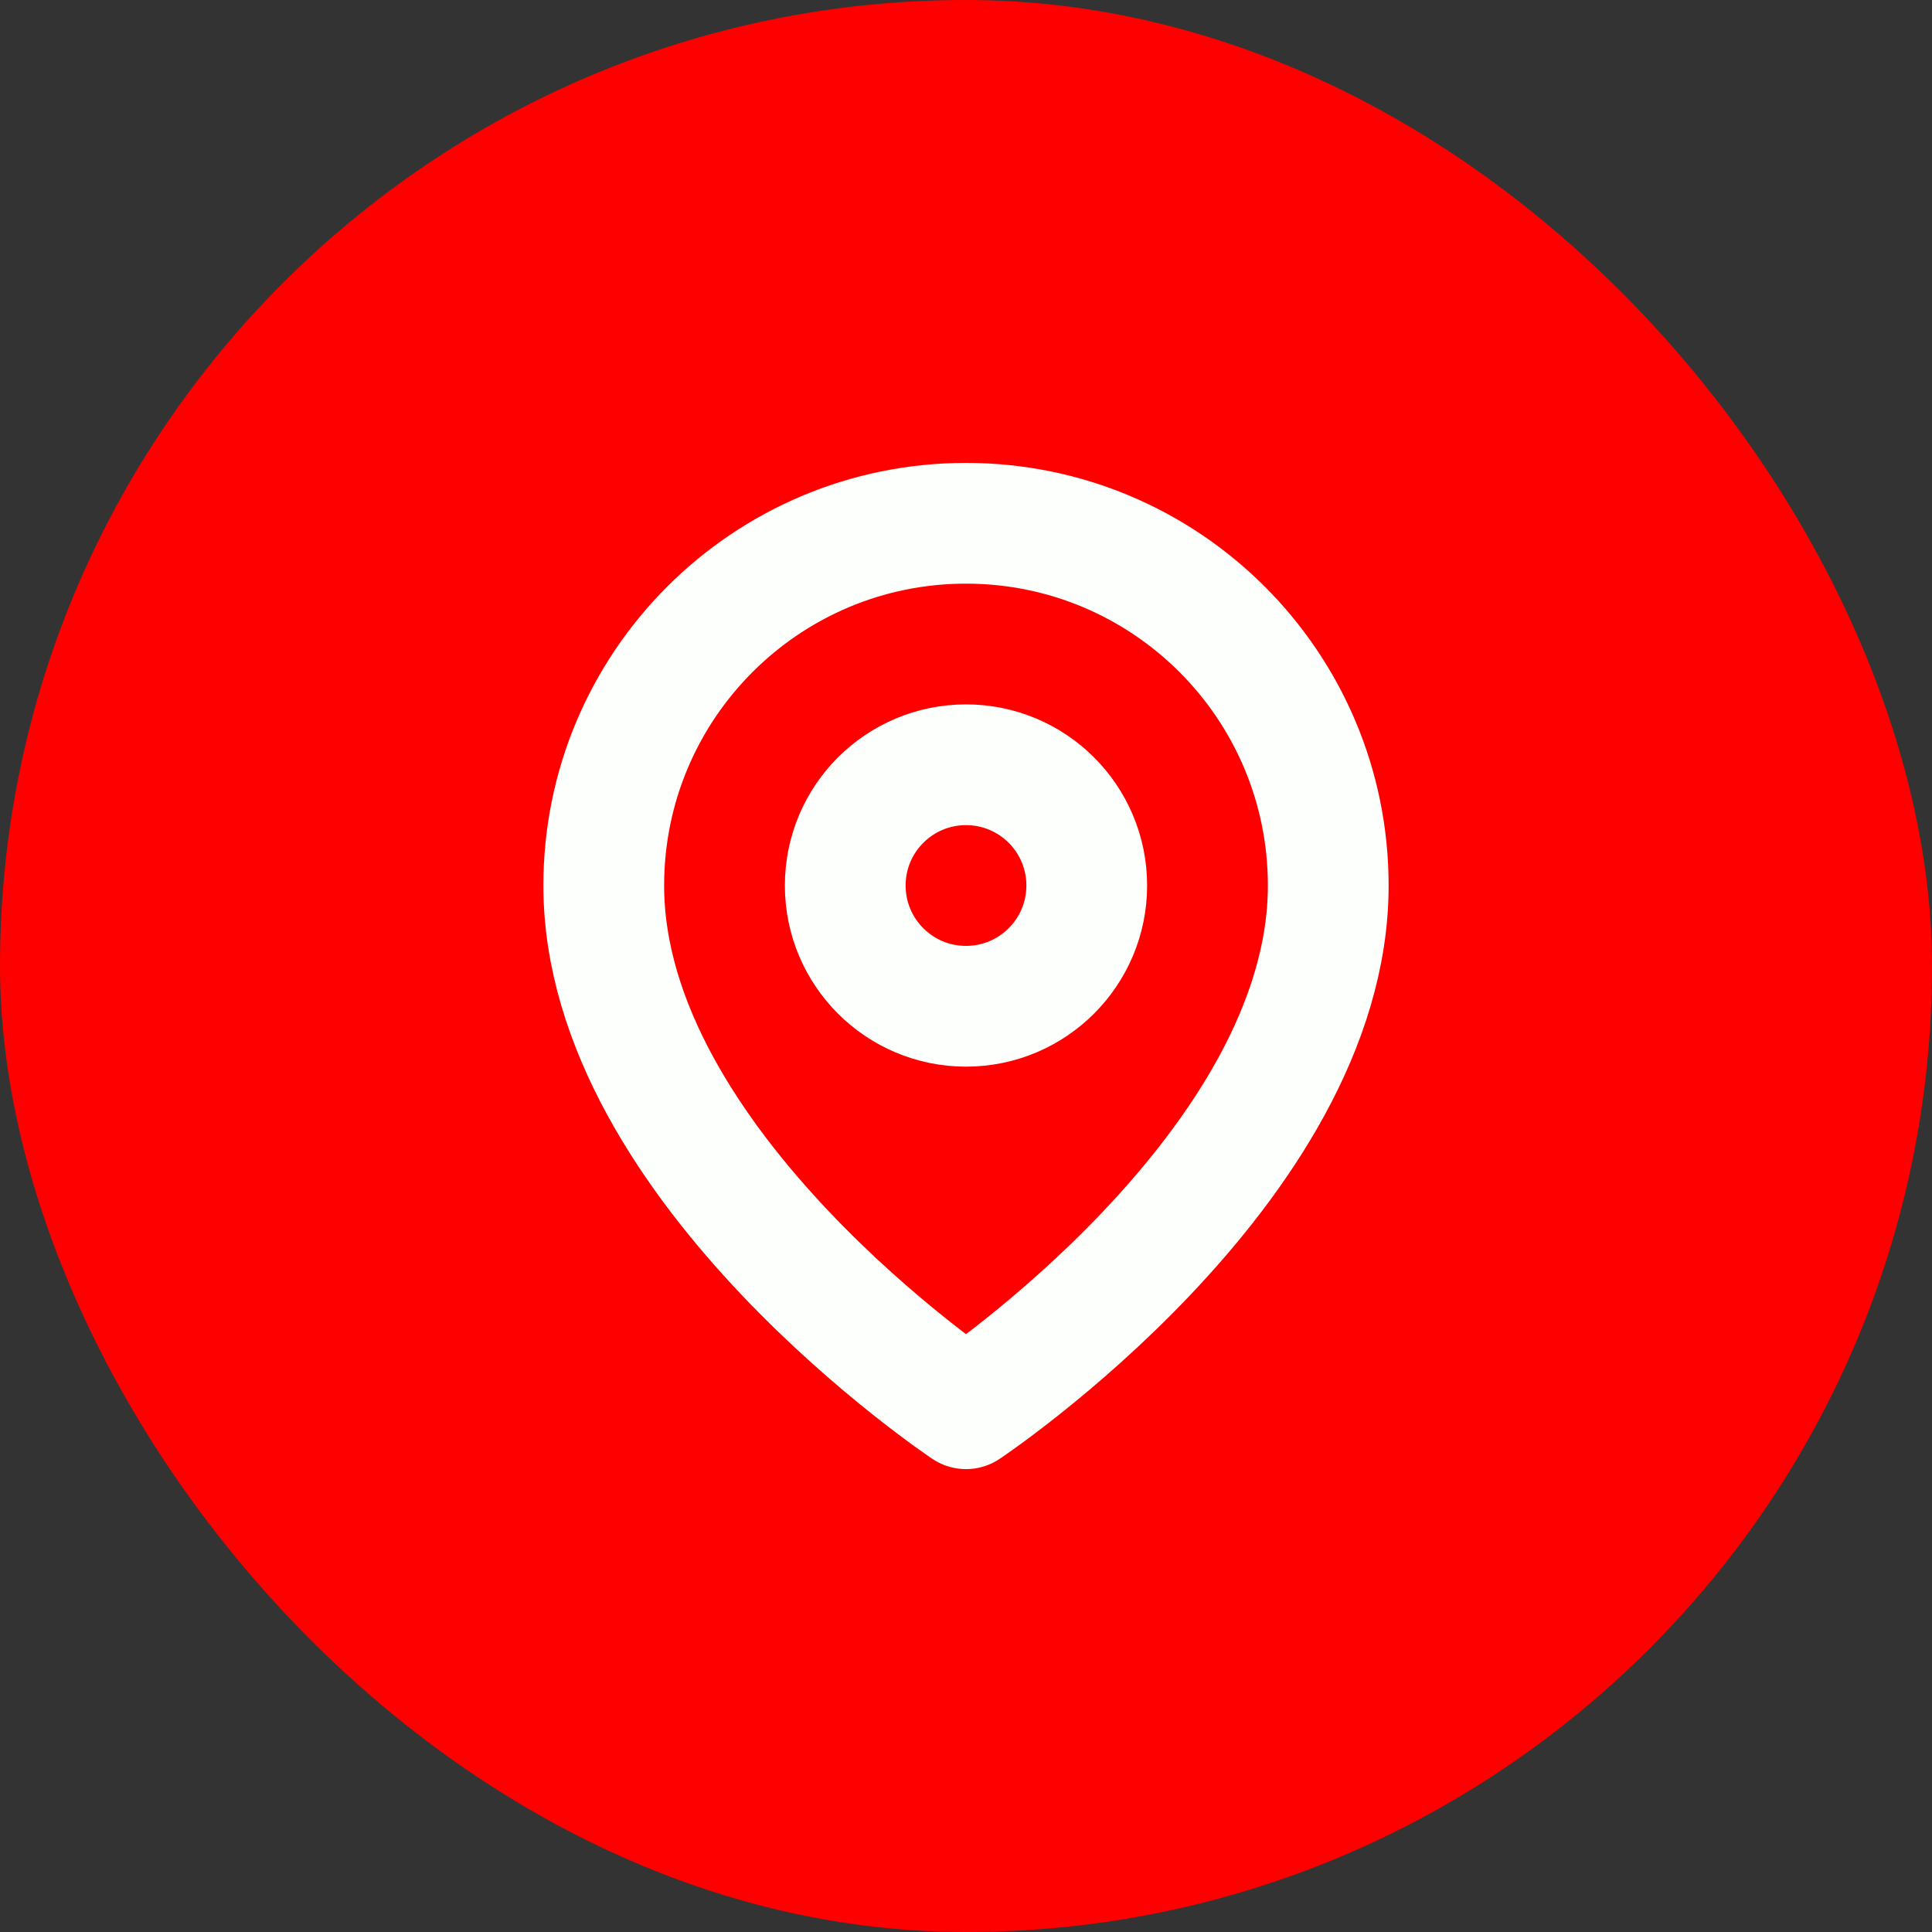 <svg width="32" height="32" viewBox="0 0 32 32" fill="none" xmlns="http://www.w3.org/2000/svg">
<rect x="0" y="0" width="32" height="32" fill="#333333" stroke="none"/>
<rect width="32" height="32" rx="16" fill="#FF0000"/>
<path fill-rule="evenodd" clip-rule="evenodd" d="M22 14.667C22 19.333 16 23.333 16 23.333C16 23.333 10 19.333 10 14.667C10 11.353 12.686 8.667 16 8.667C19.314 8.667 22 11.353 22 14.667V14.667Z" stroke="#FDFFFC" stroke-width="2" stroke-linecap="round" stroke-linejoin="round"/>
<path fill-rule="evenodd" clip-rule="evenodd" d="M16 16.667C17.105 16.667 18 15.771 18 14.667C18 13.562 17.105 12.667 16 12.667C14.895 12.667 14 13.562 14 14.667C14 15.771 14.895 16.667 16 16.667Z" stroke="#FDFFFC" stroke-width="2" stroke-linecap="round" stroke-linejoin="round"/>
</svg>
